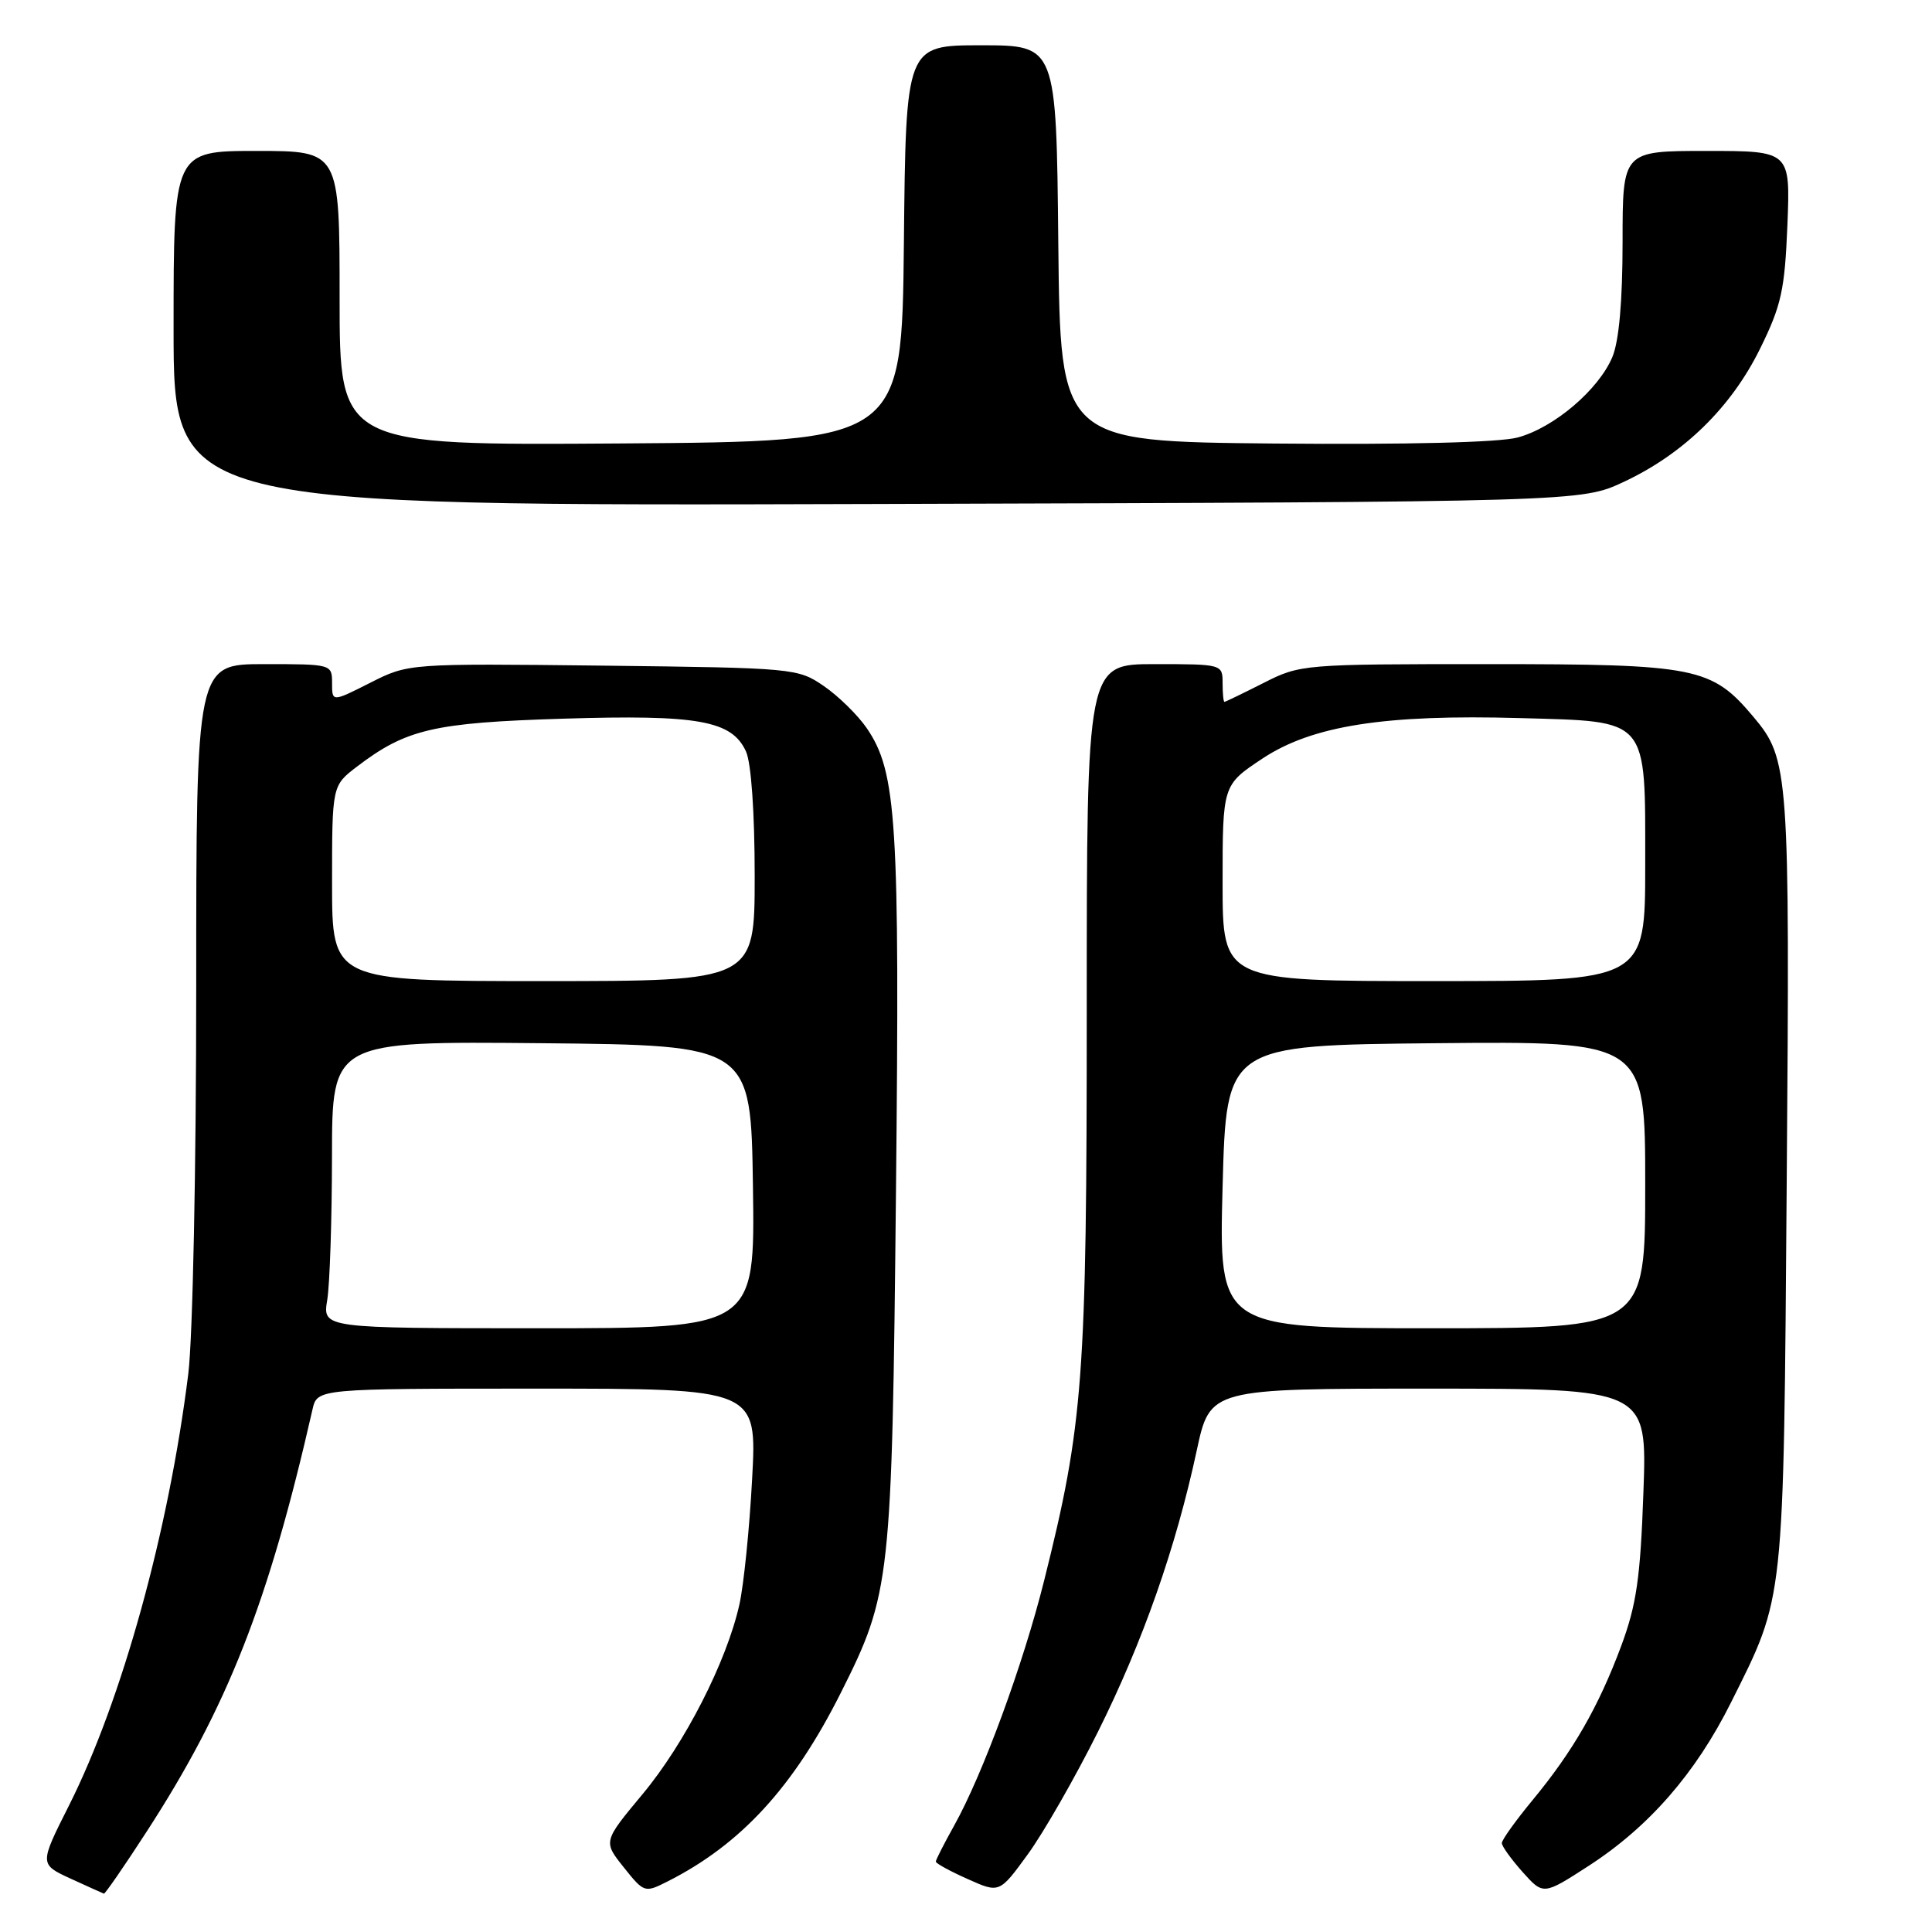 <?xml version="1.0" encoding="UTF-8" standalone="no"?>
<!DOCTYPE svg PUBLIC "-//W3C//DTD SVG 1.1//EN" "http://www.w3.org/Graphics/SVG/1.1/DTD/svg11.dtd" >
<svg xmlns="http://www.w3.org/2000/svg" xmlns:xlink="http://www.w3.org/1999/xlink" version="1.1" viewBox="0 0 256 256">
 <g >
 <path fill="currentColor"
d=" M 19.40 242.75 C 30.16 226.18 35.57 212.40 41.41 186.75 C 42.04 184.00 42.04 184.00 71.17 184.00 C 100.31 184.00 100.31 184.00 99.66 195.98 C 99.31 202.56 98.55 210.05 97.97 212.62 C 96.28 220.18 90.73 231.04 85.13 237.75 C 79.92 244.01 79.92 244.01 82.65 247.43 C 85.34 250.80 85.43 250.83 88.44 249.31 C 98.18 244.39 105.14 236.81 111.43 224.27 C 118.02 211.15 118.19 209.58 118.72 158.00 C 119.23 108.75 118.82 102.28 114.84 96.47 C 113.65 94.74 111.10 92.24 109.17 90.91 C 105.71 88.54 105.24 88.50 79.89 88.20 C 54.12 87.91 54.12 87.91 49.06 90.47 C 44.00 93.03 44.00 93.03 44.00 90.52 C 44.00 88.01 43.95 88.00 35.00 88.00 C 26.00 88.00 26.00 88.00 26.00 130.78 C 26.00 154.65 25.54 177.30 24.95 182.03 C 22.36 202.87 16.16 225.30 9.13 239.26 C 5.22 247.02 5.22 247.02 9.36 248.93 C 11.64 249.97 13.62 250.87 13.77 250.92 C 13.92 250.96 16.46 247.29 19.40 242.75 Z  M 145.47 229.50 C 151.41 217.60 155.81 205.08 158.58 192.17 C 160.34 184.00 160.34 184.00 189.30 184.00 C 218.26 184.00 218.26 184.00 217.76 197.75 C 217.36 209.10 216.84 212.66 214.81 218.12 C 211.80 226.19 208.44 232.03 203.07 238.53 C 200.83 241.24 199.00 243.80 199.00 244.22 C 199.00 244.63 200.24 246.35 201.75 248.05 C 204.50 251.12 204.50 251.12 210.50 247.24 C 218.49 242.07 224.67 234.98 229.35 225.62 C 236.51 211.29 236.32 213.05 236.75 156.50 C 237.17 102.20 237.05 100.59 232.35 95.00 C 226.79 88.39 224.82 88.00 197.21 88.00 C 172.67 88.00 172.27 88.03 167.42 90.50 C 164.71 91.87 162.39 92.99 162.25 93.00 C 162.11 93.00 162.00 91.88 162.00 90.50 C 162.00 88.02 161.93 88.00 153.00 88.00 C 144.00 88.00 144.00 88.00 144.00 133.63 C 144.00 182.74 143.56 188.65 138.34 209.49 C 135.58 220.52 130.22 235.11 126.44 241.88 C 125.10 244.28 124.00 246.44 124.00 246.67 C 124.00 246.91 125.90 247.95 128.22 248.98 C 132.43 250.87 132.43 250.87 136.20 245.69 C 138.28 242.83 142.45 235.55 145.47 229.50 Z  M 215.18 63.84 C 223.10 60.13 229.40 53.97 233.22 46.20 C 236.04 40.48 236.49 38.43 236.84 29.83 C 237.23 20.00 237.23 20.00 226.12 20.00 C 215.00 20.00 215.00 20.00 215.00 32.03 C 215.00 39.88 214.53 45.19 213.65 47.30 C 211.83 51.64 205.91 56.68 201.10 57.97 C 198.65 58.63 186.48 58.93 168.83 58.77 C 140.50 58.50 140.50 58.50 140.23 32.25 C 139.97 6.00 139.97 6.00 130.00 6.00 C 120.03 6.00 120.03 6.00 119.77 32.25 C 119.50 58.50 119.50 58.50 82.25 58.76 C 45.00 59.02 45.00 59.02 45.00 39.51 C 45.00 20.00 45.00 20.00 34.00 20.00 C 23.00 20.00 23.00 20.00 23.00 43.53 C 23.00 67.06 23.00 67.06 116.25 66.78 C 209.50 66.50 209.50 66.50 215.18 63.84 Z  M 43.36 172.25 C 43.70 170.19 43.98 161.63 43.99 153.23 C 44.00 137.97 44.00 137.97 71.75 138.23 C 99.50 138.50 99.50 138.50 99.77 157.25 C 100.04 176.00 100.04 176.00 71.39 176.00 C 42.74 176.00 42.74 176.00 43.36 172.25 Z  M 44.00 117.05 C 44.00 104.10 44.00 104.10 47.30 101.58 C 53.82 96.61 57.46 95.76 74.58 95.23 C 92.52 94.67 96.98 95.47 98.85 99.58 C 99.54 101.09 100.00 107.68 100.00 116.05 C 100.00 130.00 100.00 130.00 72.00 130.00 C 44.00 130.00 44.00 130.00 44.00 117.05 Z  M 162.00 157.25 C 162.50 138.50 162.50 138.50 190.25 138.23 C 218.00 137.97 218.00 137.97 218.00 156.98 C 218.00 176.00 218.00 176.00 189.75 176.00 C 161.50 176.00 161.50 176.00 162.00 157.25 Z  M 162.00 117.01 C 162.00 104.02 162.00 104.02 167.27 100.52 C 173.86 96.15 183.46 94.64 201.43 95.15 C 218.61 95.64 218.00 94.91 218.00 114.65 C 218.00 130.00 218.00 130.00 190.00 130.00 C 162.00 130.00 162.00 130.00 162.00 117.01 Z "/>
</g>
</svg>